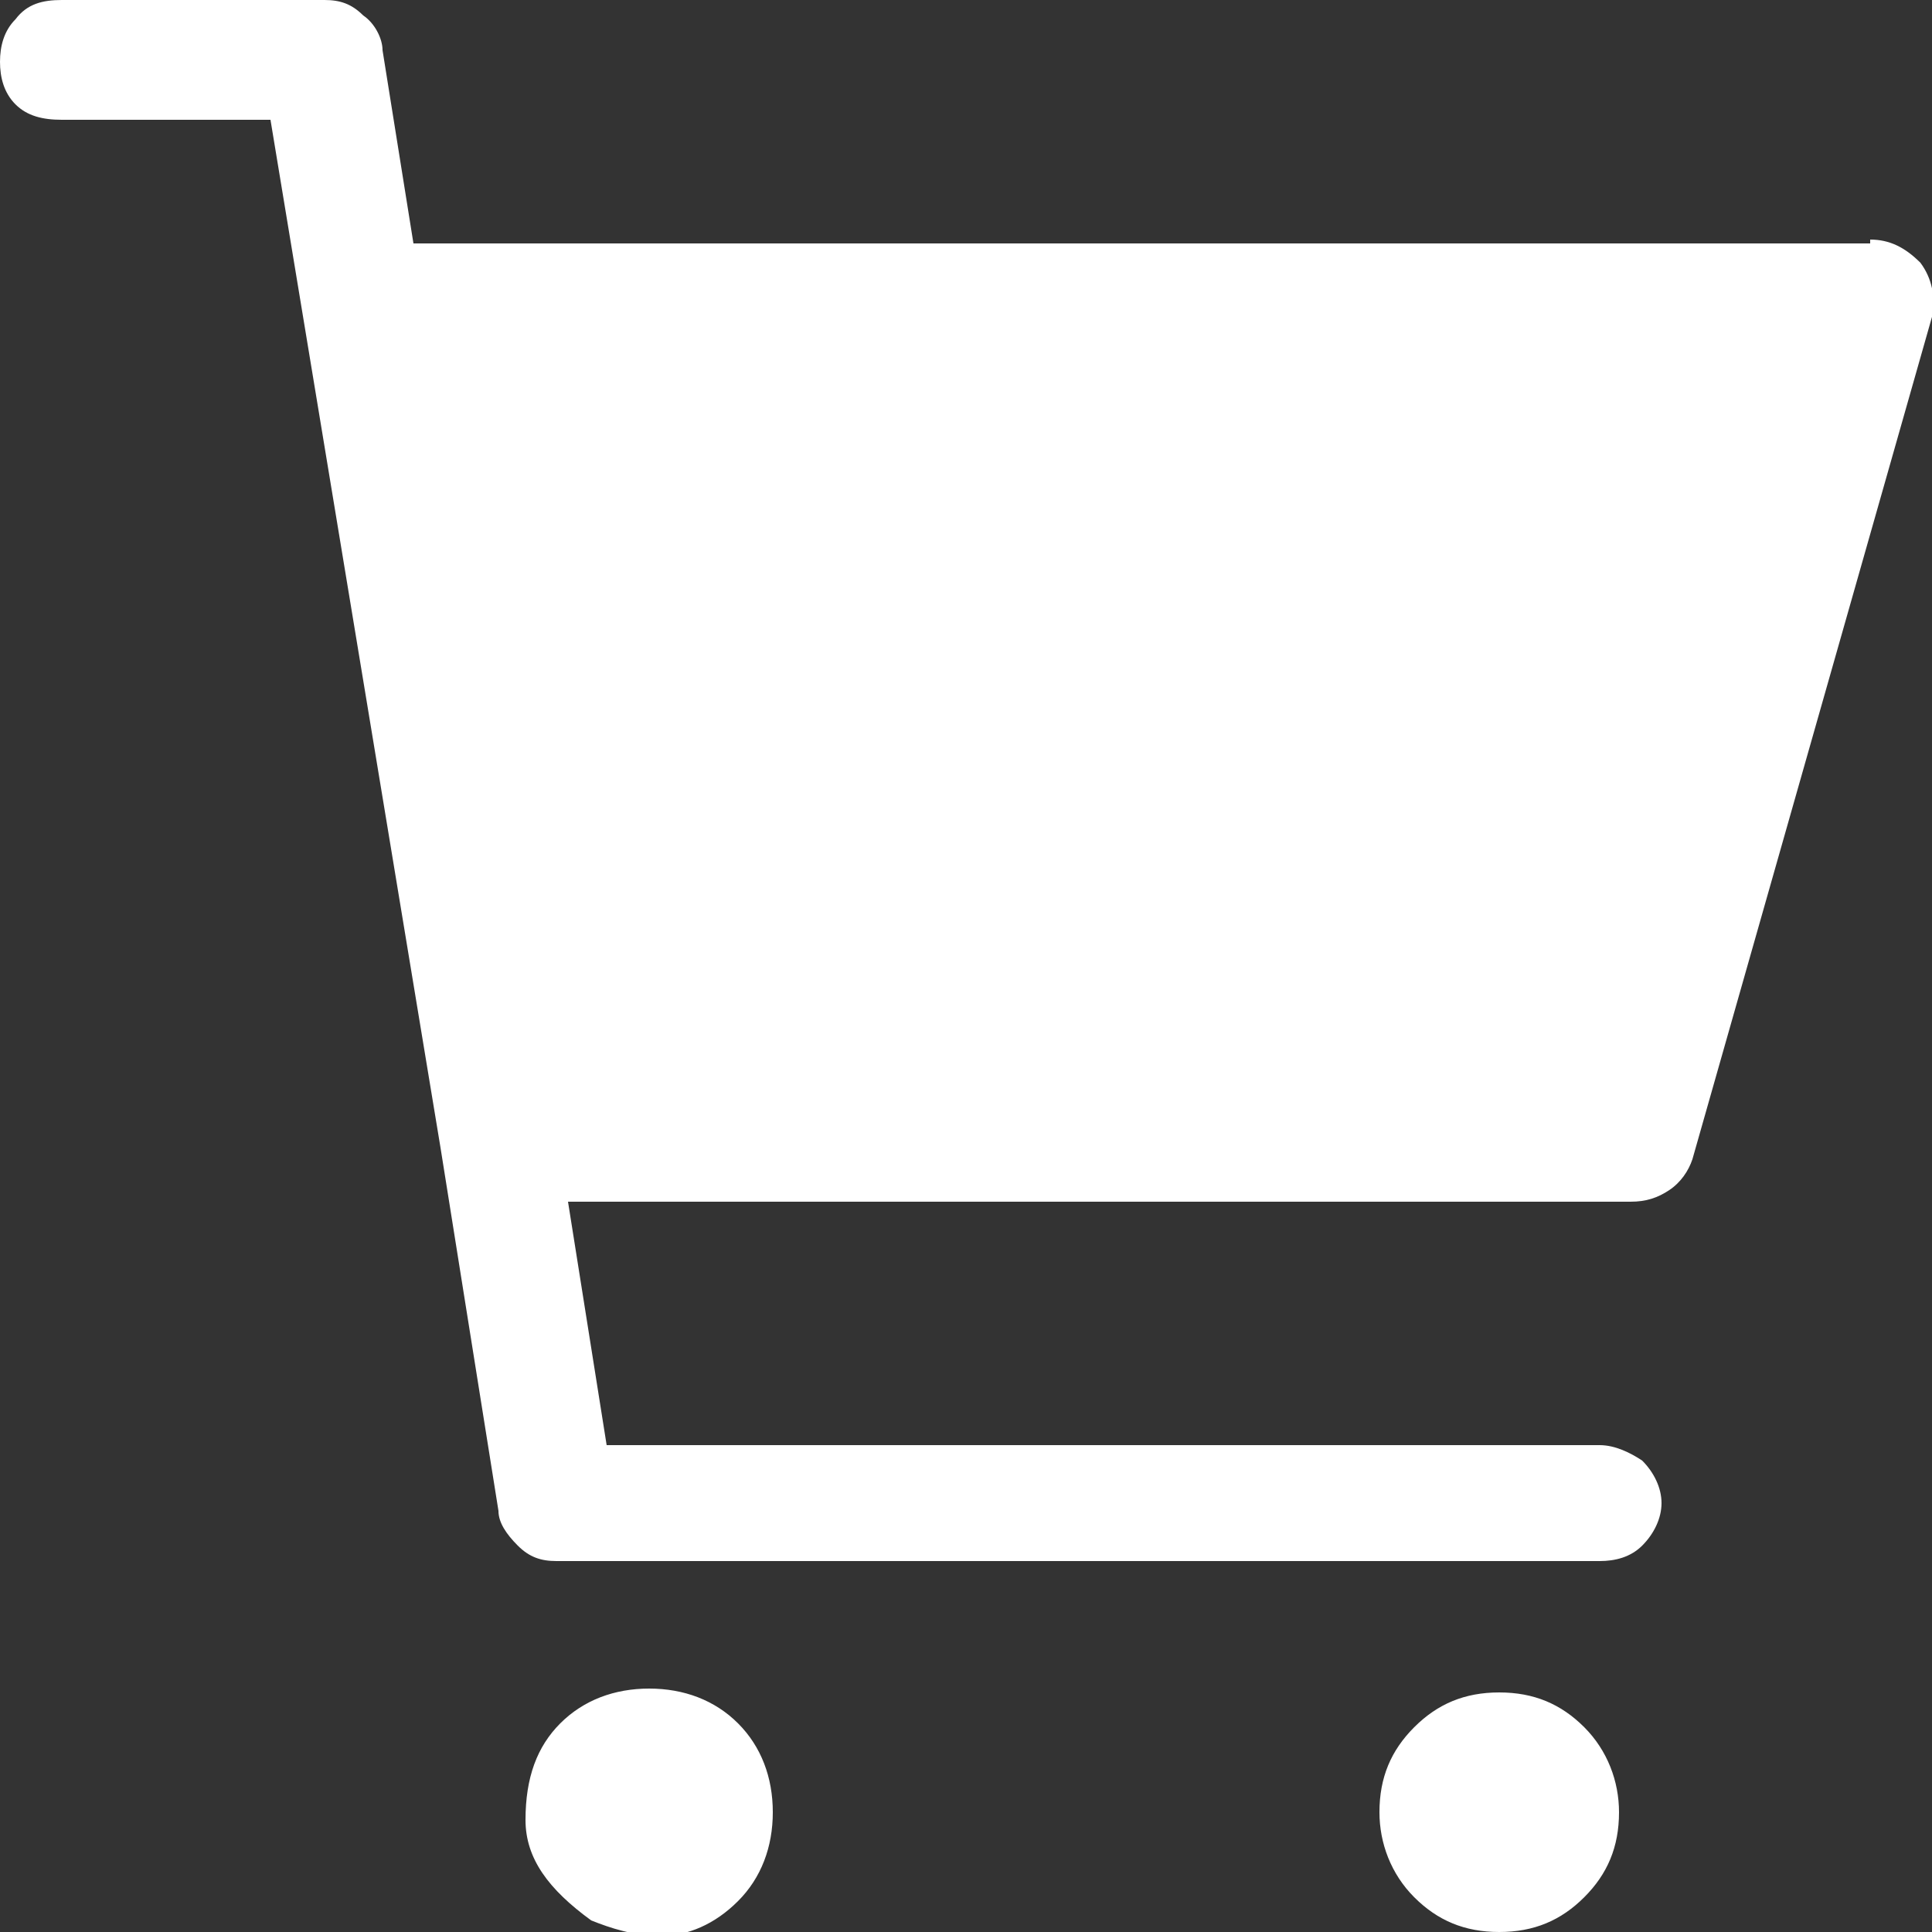 <svg xmlns='http://www.w3.org/2000/svg' viewBox='0 0 50 50'><rect x="0" y="0" width="50" height="50" fill="#333333" stroke="none"/><path d='M48.4 6.2c.5 0 .9.2 1.3.6.3.4.4.9.3 1.4L43.8 30c-.1.3-.3.6-.6.8-.3.2-.6.3-1 .3H14.7l1 6.3h25.7c.4 0 .8.2 1.1.4.3.3.5.7.5 1.1s-.2.8-.5 1.1c-.3.3-.7.4-1.1.4h-27c-.4 0-.7-.1-1-.4-.3-.3-.5-.6-.5-.9l-1.5-9.4L7 3.1H1.6c-.5 0-.9-.1-1.2-.4C.1 2.4 0 2 0 1.6S.1.8.4.5C.7.1 1.1 0 1.6 0h6.8c.4 0 .7.1 1 .4.3.2.5.6.5.9l.8 5h37.7zM13.6 47.1c0-1.1.3-1.9.9-2.5.6-.6 1.4-.9 2.3-.9.9 0 1.7.3 2.3.9.6.6.9 1.4.9 2.3 0 .9-.3 1.7-.9 2.3-.6.6-1.3.9-2 .9s-1.3-.2-1.8-.4c-1.1-.8-1.7-1.6-1.7-2.6zm23-2.4c.6-.6 1.3-.9 2.2-.9.9 0 1.6.3 2.2.9.6.6.9 1.4.9 2.2 0 .9-.3 1.6-.9 2.2-.6.6-1.3.9-2.2.9-.9 0-1.6-.3-2.2-.9-.6-.6-.9-1.4-.9-2.2 0-.9.3-1.6.9-2.2z' fill='#ffffff'/></svg>